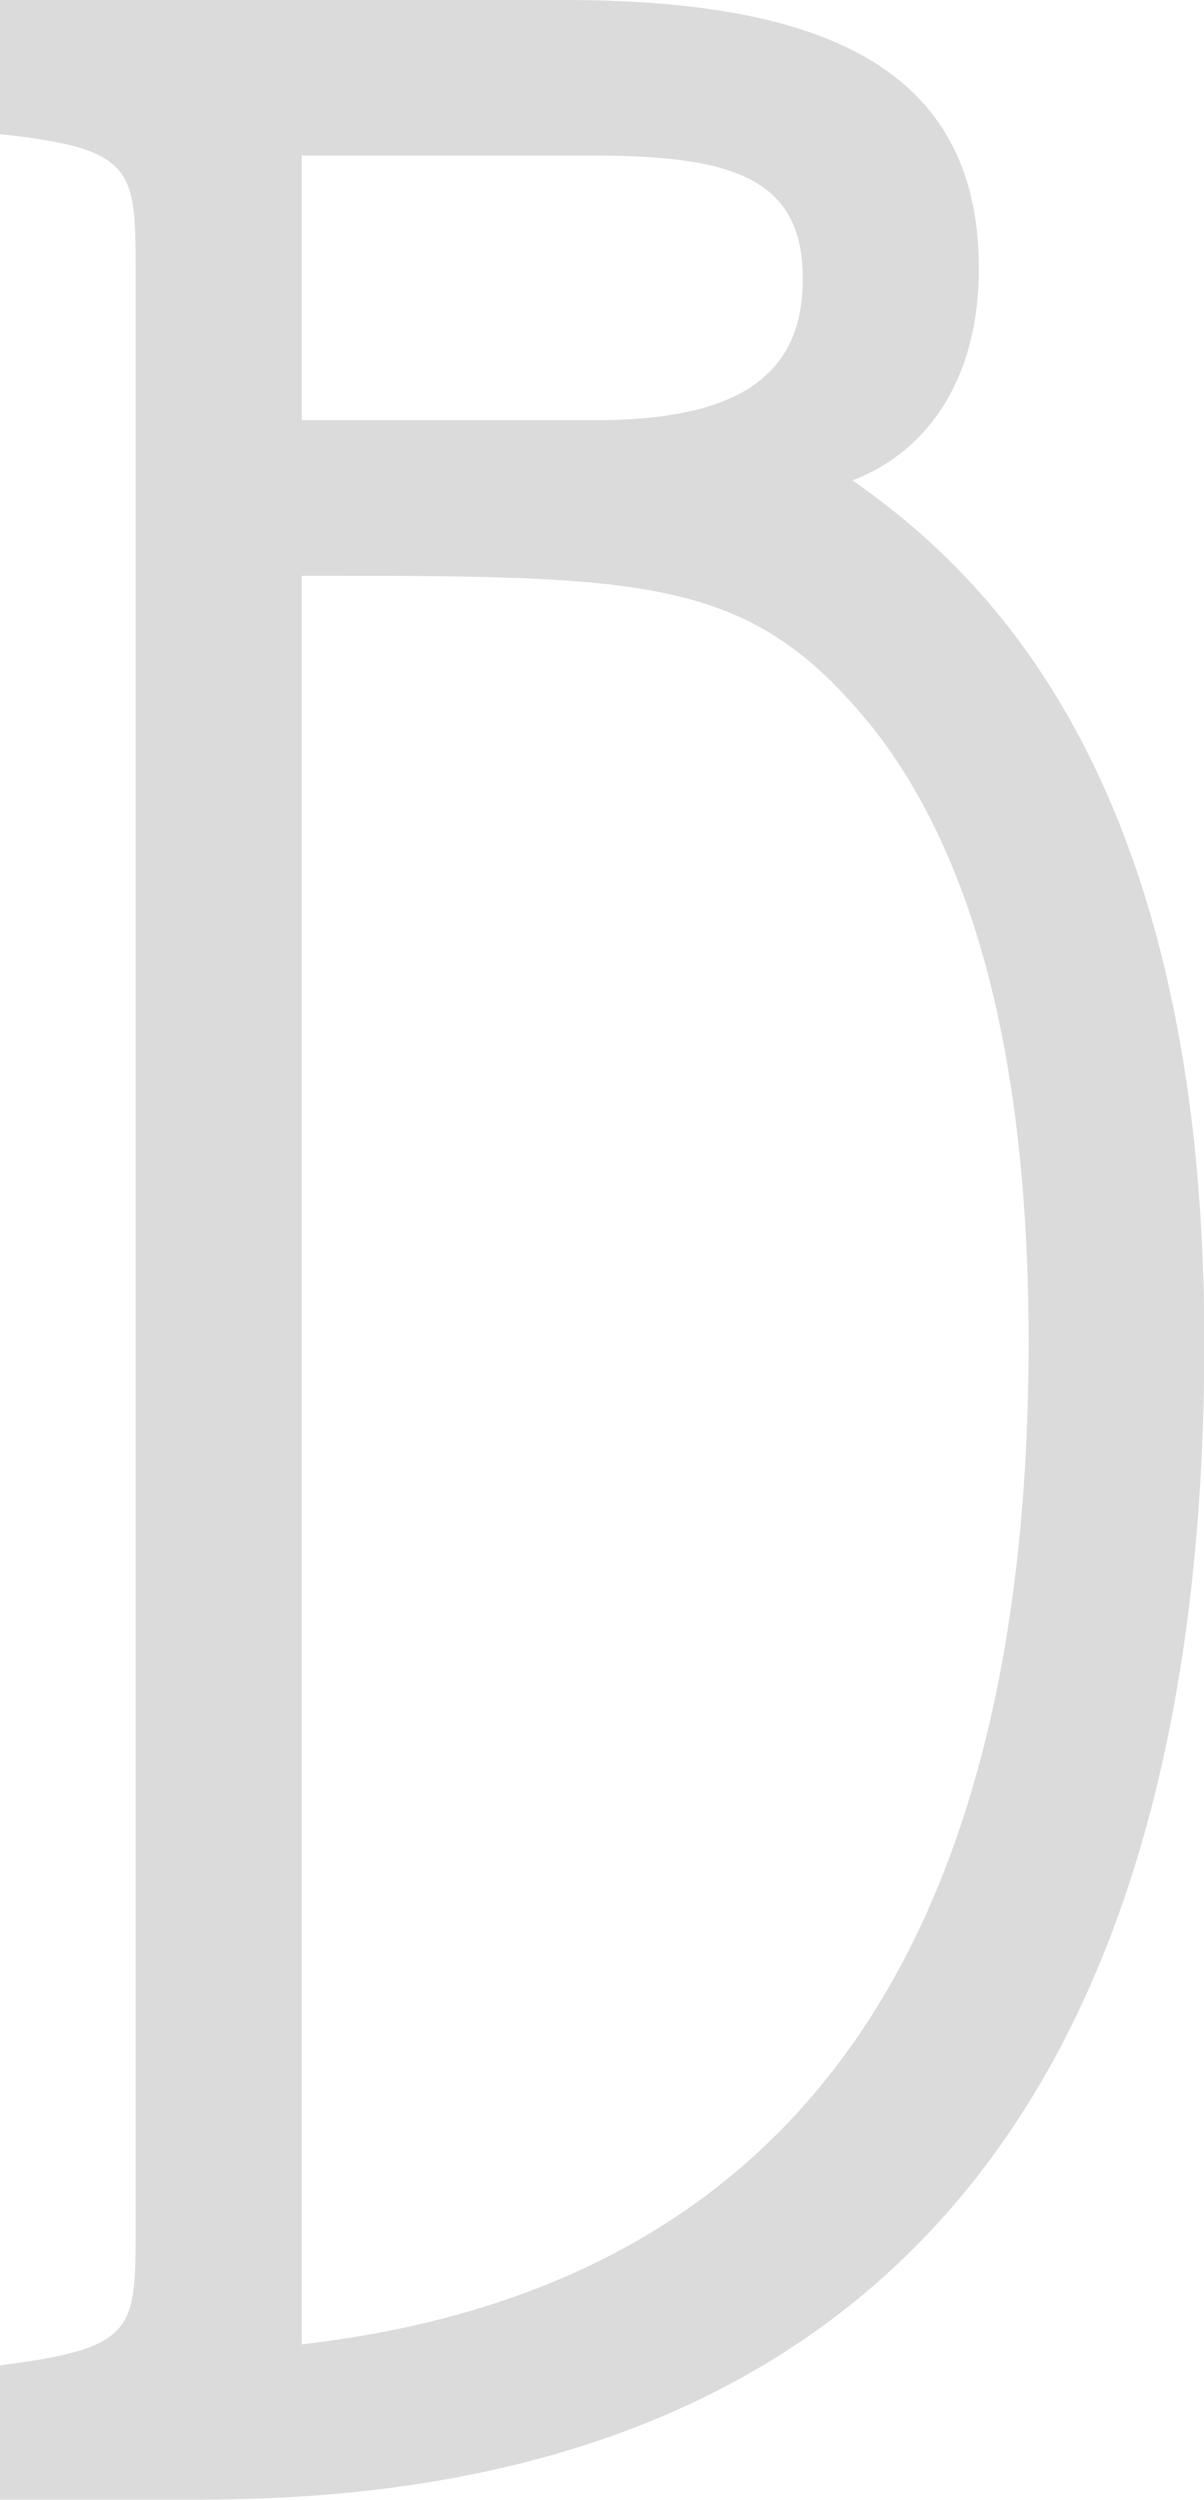 <?xml version="1.0" encoding="UTF-8"?>
<!DOCTYPE svg PUBLIC "-//W3C//DTD SVG 1.1//EN" "http://www.w3.org/Graphics/SVG/1.1/DTD/svg11.dtd">
<!-- Creator: CorelDRAW X7 -->
<svg xmlns="http://www.w3.org/2000/svg" xml:space="preserve" width="32.681mm" height="67.818mm" version="1.1" style="shape-rendering:geometricPrecision; text-rendering:geometricPrecision; image-rendering:optimizeQuality; fill-rule:evenodd; clip-rule:evenodd"
viewBox="0 0 3268 6782"
 xmlns:xlink="http://www.w3.org/1999/xlink">
 <defs>
  <style type="text/css">
   <![CDATA[
    .fil0 {fill:#4D4D4D;fill-rule:nonzero;fill-opacity:0.2}
   ]]>
  </style>
 </defs>
 <g id="Layer_x0020_1">
  <path class="fil0" d="M819 1140l0 -718 793 0c387,0 567,67 567,335 0,278 -198,383 -567,383l-793 0zm0 422c946,0 1216,0 1549,411 280,355 424,910 424,1667 0,1935 -892,2595 -1973,2720l0 -4798zm-271 5219c1253,0 2721,-517 2721,-3141 0,-1571 -630,-2107 -955,-2337 180,-67 343,-249 343,-575 0,-555 -442,-728 -1127,-728l-1531 0 0 364c369,39 369,96 369,374l0 5306c0,278 0,326 -369,373l0 364 549 0z"/>
 </g>
</svg>
